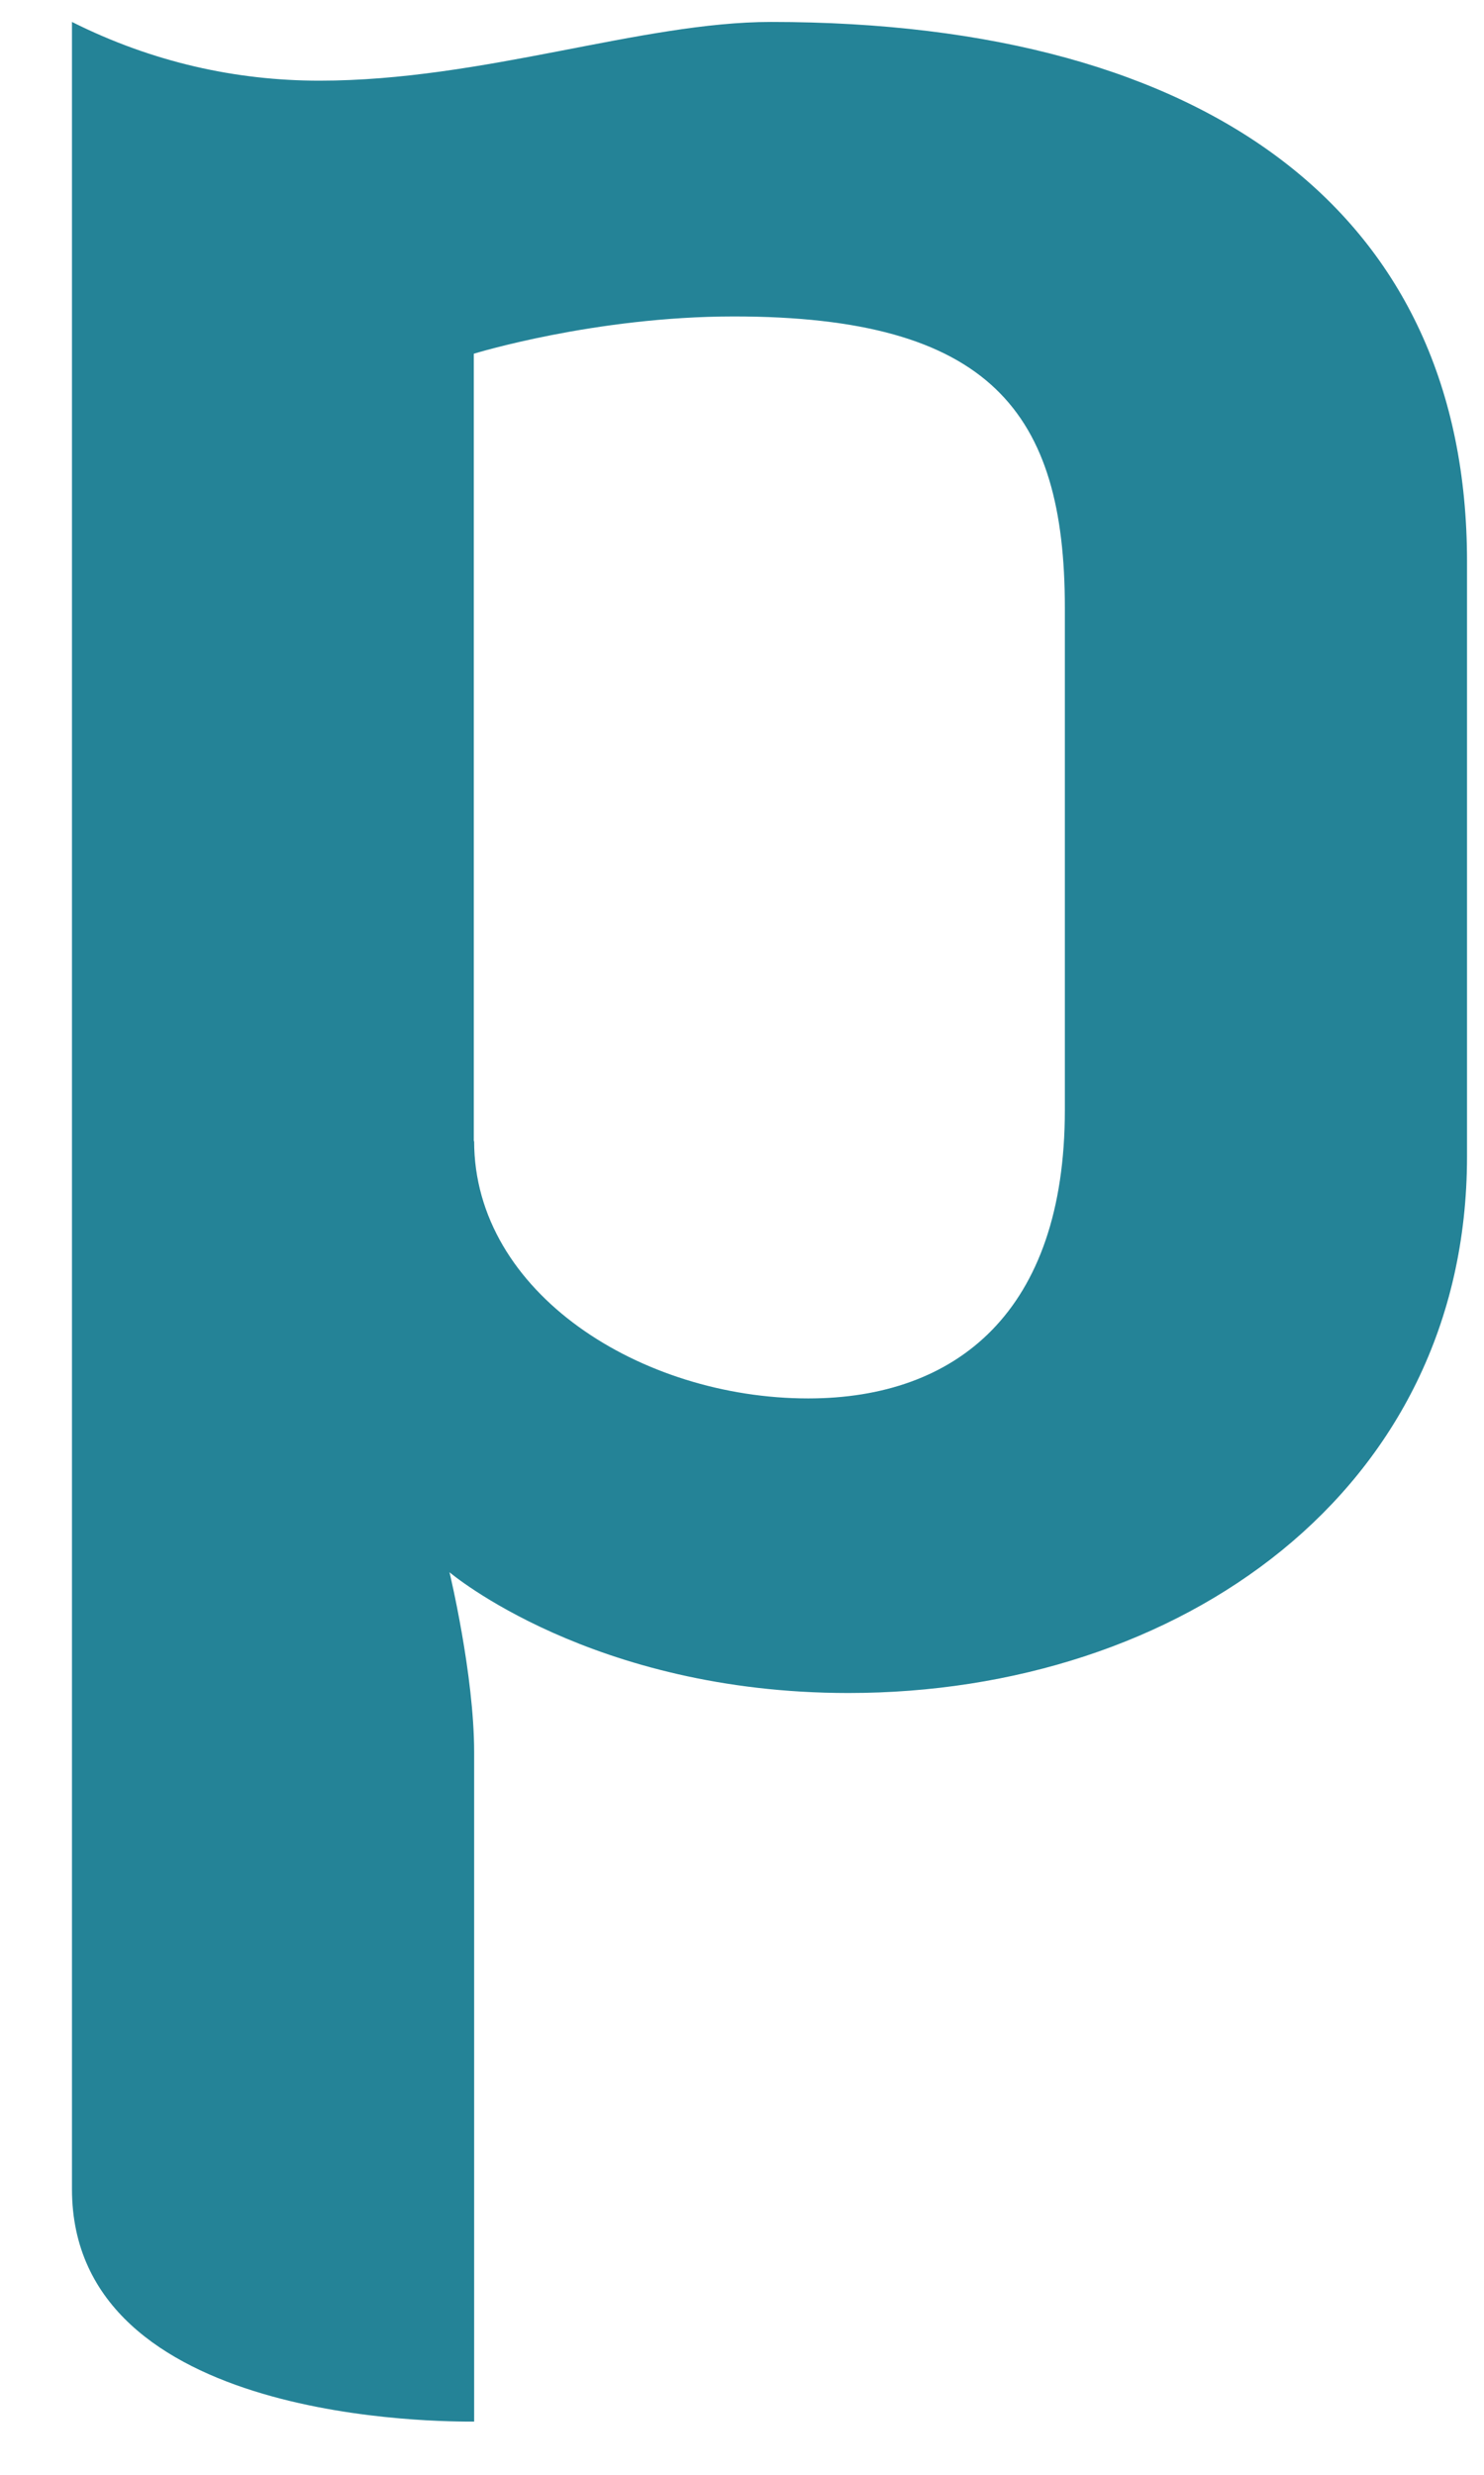 <?xml version="1.0" encoding="UTF-8" standalone="no"?><svg width='18' height='30' viewBox='0 0 18 30' fill='none' xmlns='http://www.w3.org/2000/svg'>
<path d='M5.751 29.355C5.412 29.355 0.873 29.392 0.873 26.537V0.266C1.847 0.754 2.861 0.978 3.875 0.978C5.863 0.978 7.779 0.266 9.352 0.266C14.717 0.266 17.794 2.633 17.794 6.804V14.021C17.794 18.079 14.306 20.523 10.29 20.523C7.176 20.523 5.452 19.059 5.452 19.059C5.452 19.059 5.751 20.299 5.751 21.238V29.355ZM5.751 13.833C5.751 15.676 7.779 16.952 9.803 16.952C11.603 16.952 12.916 15.9 12.916 13.457V7.367C12.916 5 12.014 3.836 8.901 3.836C7.212 3.836 5.747 4.288 5.747 4.288V13.833H5.751Z' fill='#248397'/>
</svg>
